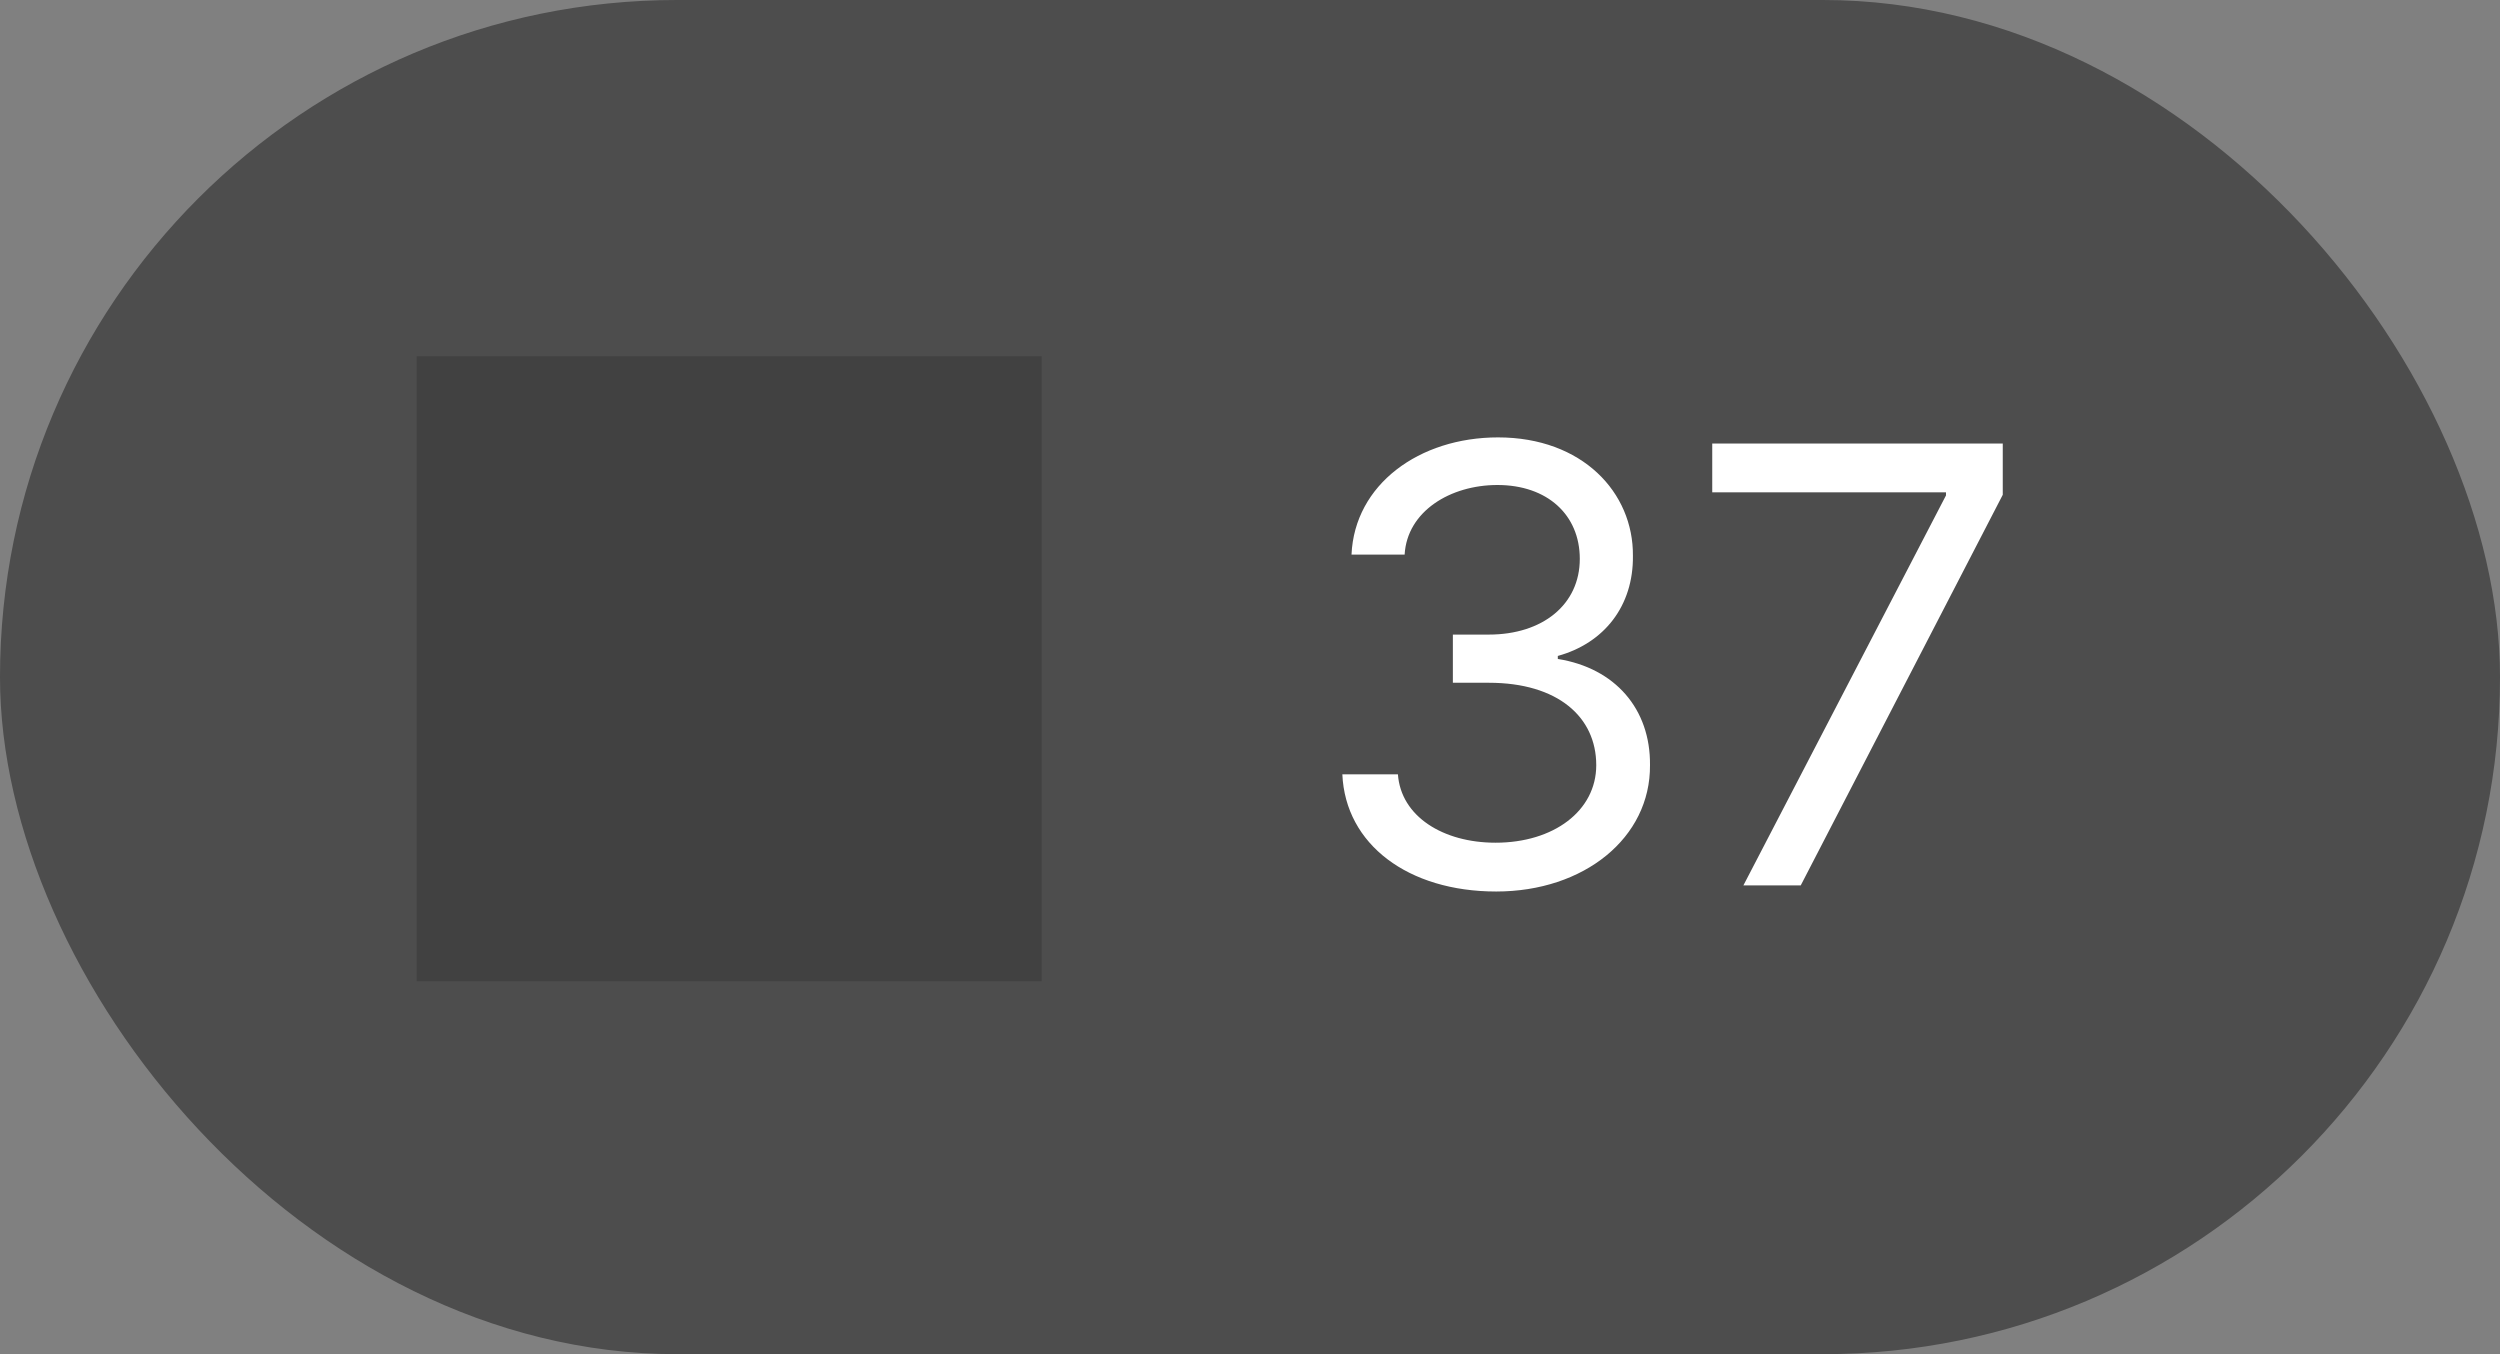 <svg width="48" height="26" viewBox="0 0 48 26" fill="none" xmlns="http://www.w3.org/2000/svg">
<rect x="0" y="0" width="48" height="26" fill="#808080" stroke="none"/>
<rect width="48" height="26" rx="13" fill="black" fill-opacity="0.4"/>
<path d="M8 18.84H20V6.84H8V18.84Z" fill="#414141"/>
<path d="M28.727 17.117C27.039 17.117 25.832 16.215 25.773 14.867H26.84C26.898 15.676 27.707 16.18 28.715 16.18C29.828 16.18 30.648 15.57 30.648 14.691C30.648 13.766 29.91 13.109 28.586 13.109H27.895V12.184H28.586C29.617 12.184 30.332 11.609 30.332 10.73C30.332 9.887 29.711 9.312 28.75 9.312C27.848 9.312 27.016 9.816 26.969 10.648H25.949C26.008 9.301 27.25 8.398 28.762 8.398C30.379 8.398 31.363 9.453 31.352 10.672C31.363 11.633 30.801 12.348 29.91 12.594V12.652C31.012 12.828 31.691 13.613 31.68 14.691C31.691 16.086 30.414 17.117 28.727 17.117ZM33.473 17L37.363 9.512V9.453H32.875V8.516H38.453V9.5L34.574 17H33.473Z" fill="white"/>
</svg>
